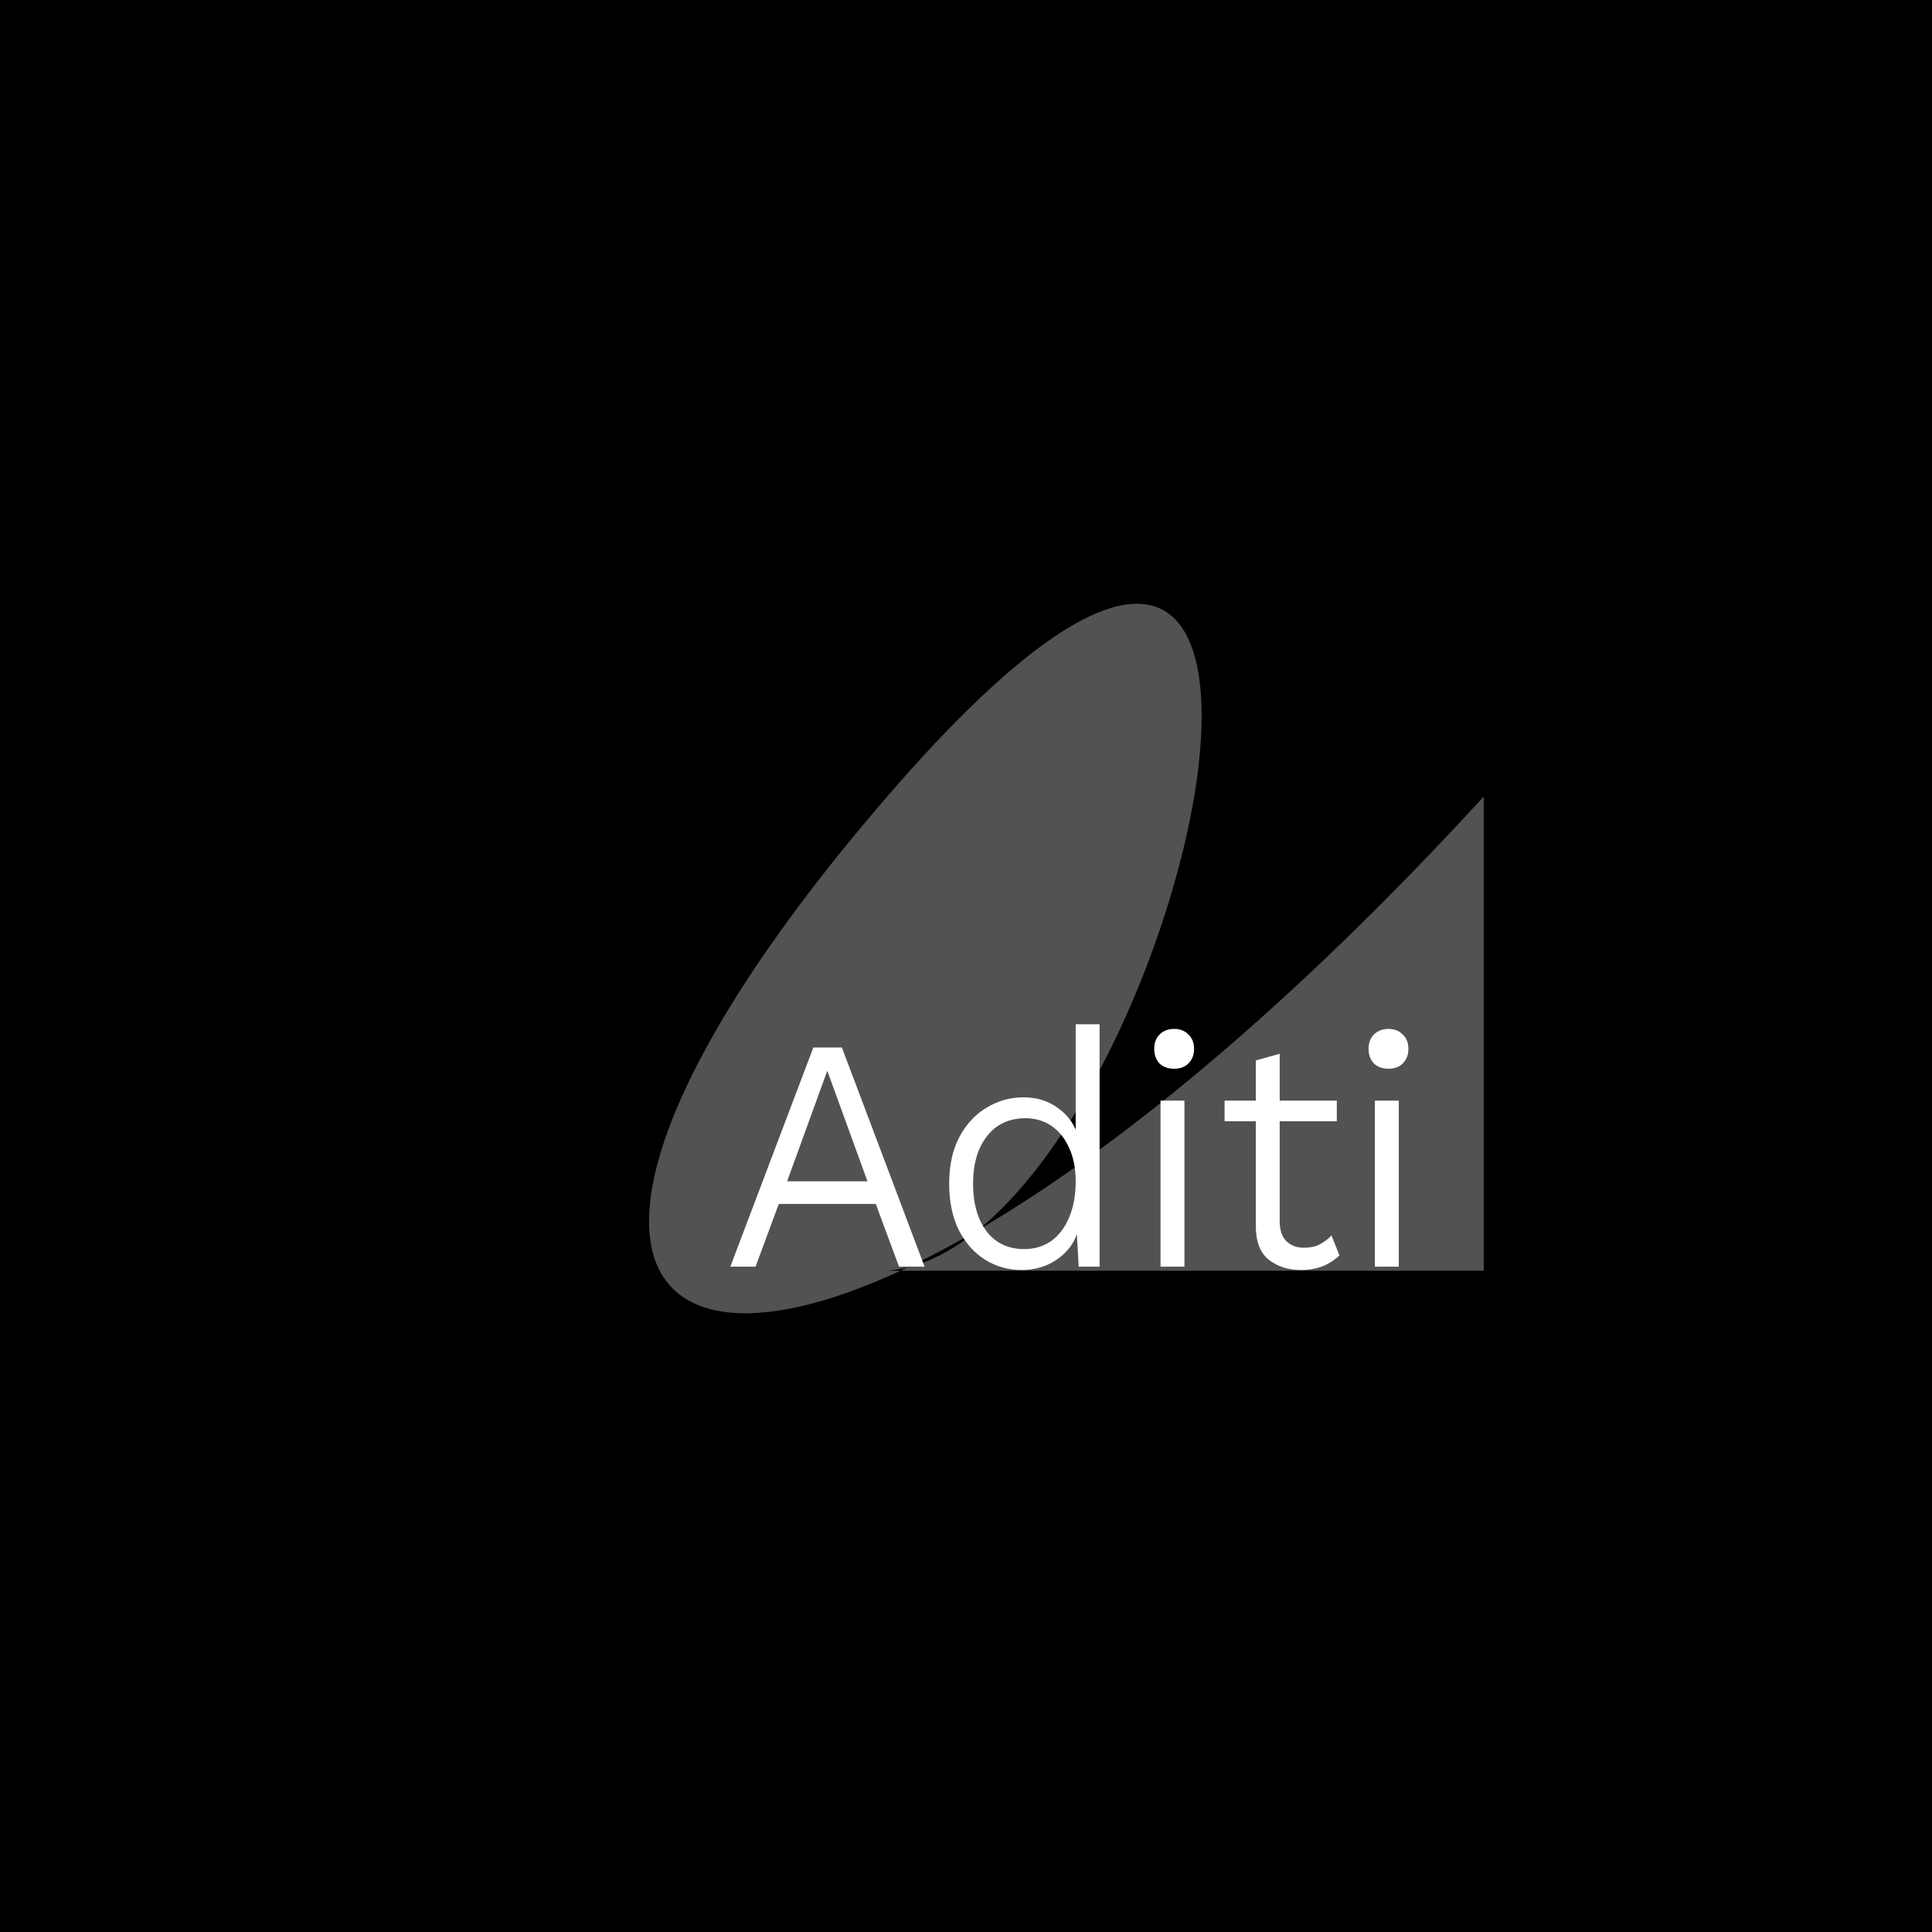 <svg width="128" height="128" viewBox="0 0 128 128" fill="none" xmlns="http://www.w3.org/2000/svg">
<rect width="128" height="128" fill="black"/>
<g filter="url(#filter0_i_2_9)">
<path d="M41.778 52.772C6.3 93.88 35.511 102.747 81.301 52.772V84.189H41.778C60.637 82.814 77.255 11.665 41.778 52.772Z" fill="#525252"/>
</g>
<path d="M61.256 83.92H59.562L58.022 79.762H51.598L50.058 83.92H48.386L53.886 69.4H55.778L61.256 83.92ZM52.148 78.266H57.472L54.81 70.94L52.148 78.266ZM67.681 84.14C66.801 84.14 65.994 83.913 65.261 83.458C64.542 83.004 63.963 82.351 63.523 81.5C63.097 80.635 62.885 79.608 62.885 78.42C62.885 77.203 63.112 76.169 63.567 75.318C64.022 74.468 64.623 73.822 65.371 73.382C66.119 72.927 66.933 72.7 67.813 72.7C68.707 72.7 69.485 72.95 70.145 73.448C70.805 73.932 71.245 74.585 71.465 75.406L71.267 75.538V67.86H72.851V83.92H71.465L71.311 81.148L71.531 81.038C71.428 81.698 71.186 82.263 70.805 82.732C70.424 83.187 69.962 83.539 69.419 83.788C68.876 84.023 68.297 84.14 67.681 84.14ZM67.857 82.754C68.531 82.754 69.126 82.578 69.639 82.226C70.152 81.859 70.548 81.339 70.827 80.664C71.12 79.99 71.267 79.198 71.267 78.288C71.267 77.408 71.12 76.66 70.827 76.044C70.548 75.413 70.159 74.93 69.661 74.592C69.162 74.255 68.59 74.086 67.945 74.086C66.859 74.086 66.009 74.482 65.393 75.274C64.777 76.052 64.469 77.1 64.469 78.42C64.469 79.74 64.769 80.796 65.371 81.588C65.972 82.365 66.801 82.754 67.857 82.754ZM78.472 72.92V83.92H76.888V72.92H78.472ZM77.79 70.808C77.394 70.808 77.072 70.691 76.822 70.456C76.588 70.207 76.47 69.884 76.47 69.488C76.47 69.092 76.588 68.777 76.822 68.542C77.072 68.293 77.394 68.168 77.79 68.168C78.186 68.168 78.501 68.293 78.736 68.542C78.986 68.777 79.11 69.092 79.11 69.488C79.11 69.884 78.986 70.207 78.736 70.456C78.501 70.691 78.186 70.808 77.79 70.808ZM84.783 69.818V80.906C84.783 81.493 84.93 81.933 85.223 82.226C85.516 82.519 85.905 82.666 86.389 82.666C86.8 82.666 87.144 82.593 87.423 82.446C87.716 82.299 87.981 82.102 88.215 81.852L88.743 83.172C88.421 83.48 88.046 83.722 87.621 83.898C87.196 84.059 86.712 84.14 86.169 84.14C85.348 84.14 84.644 83.913 84.057 83.458C83.485 83.004 83.199 82.248 83.199 81.192V70.258L84.783 69.818ZM88.567 72.92V74.284H81.131V72.92H88.567ZM92.673 72.92V83.92H91.089V72.92H92.673ZM91.991 70.808C91.595 70.808 91.273 70.691 91.023 70.456C90.789 70.207 90.671 69.884 90.671 69.488C90.671 69.092 90.789 68.777 91.023 68.542C91.273 68.293 91.595 68.168 91.991 68.168C92.387 68.168 92.703 68.293 92.937 68.542C93.187 68.777 93.311 69.092 93.311 69.488C93.311 69.884 93.187 70.207 92.937 70.456C92.703 70.691 92.387 70.808 91.991 70.808Z" fill="white"/>
<defs>
<filter id="filter0_i_2_9" x="26" y="40" width="72.301" height="47.009" filterUnits="userSpaceOnUse" color-interpolation-filters="sRGB">
<feFlood flood-opacity="0" result="BackgroundImageFix"/>
<feBlend mode="normal" in="SourceGraphic" in2="BackgroundImageFix" result="shape"/>
<feColorMatrix in="SourceAlpha" type="matrix" values="0 0 0 0 0 0 0 0 0 0 0 0 0 0 0 0 0 0 127 0" result="hardAlpha"/>
<feOffset dx="17"/>
<feGaussianBlur stdDeviation="17"/>
<feComposite in2="hardAlpha" operator="arithmetic" k2="-1" k3="1"/>
<feColorMatrix type="matrix" values="0 0 0 0 0 0 0 0 0 0 0 0 0 0 0 0 0 0 0.25 0"/>
<feBlend mode="normal" in2="shape" result="effect1_innerShadow_2_9"/>
</filter>
</defs>
</svg>
